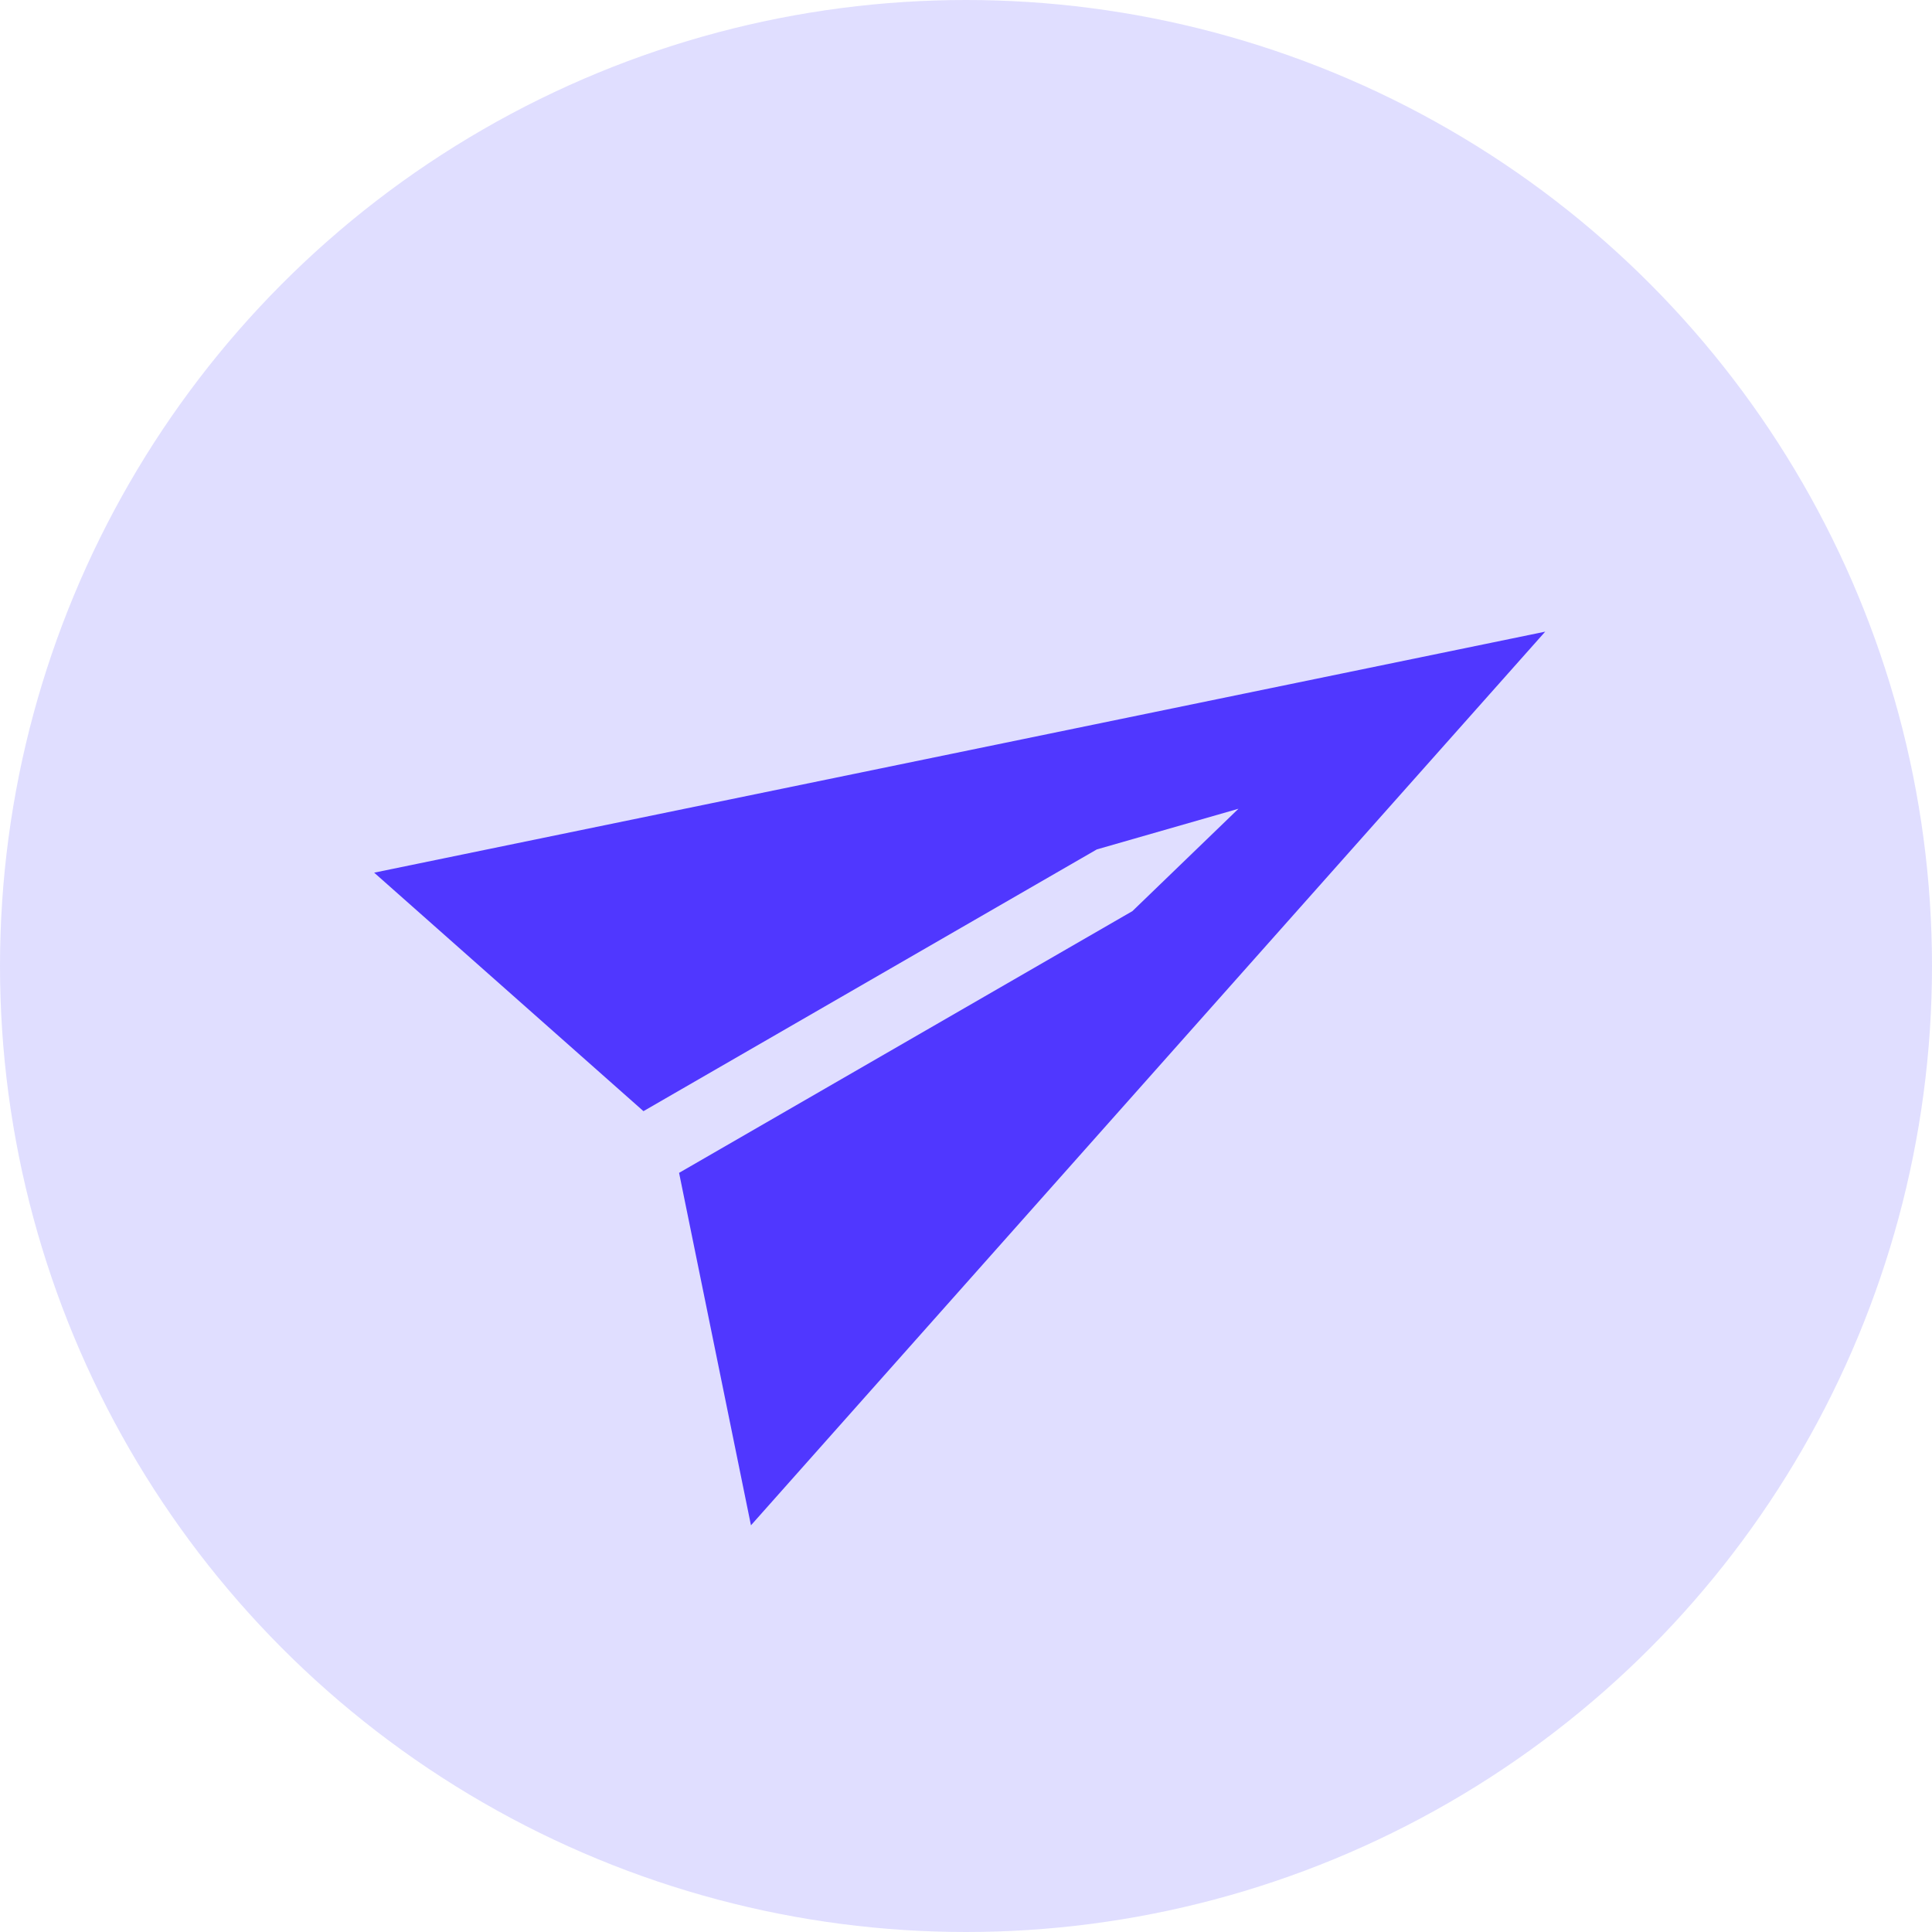 <?xml version="1.0" encoding="UTF-8"?>
<svg width="141px" height="141px" viewBox="0 0 141 141" version="1.1" xmlns="http://www.w3.org/2000/svg" xmlns:xlink="http://www.w3.org/1999/xlink">
    <!-- Generator: sketchtool 46.2 (44496) - http://www.bohemiancoding.com/sketch -->
    <title>B3D5F035-99C5-4B40-B5DA-A5895866221F</title>
    <desc>Created with sketchtool.</desc>
    <defs></defs>
    <g id="OOF-Visual-Design-V2" stroke="none" stroke-width="1" fill="none" fill-rule="evenodd">
        <g id="Home---new" transform="translate(-250, -71)">
            <g id="Group-3" transform="translate(250, 71)">
                <g id="Group" fill-opacity="0.2" fill="#655EFE">
                    <circle id="Oval-3" cx="70.5" cy="70.5" r="70.5"></circle>
                </g>
                <g id="E725" transform="translate(77, 67) rotate(-30) translate(-77, -67) translate(35, 39)" fill-rule="nonzero" fill="#5037FF">
                    <polygon id="Shape" transform="translate(42.025, 27.785) scale(-1, 1) rotate(-180) translate(-42.025, -27.785) " points="83.429 27.785 0.62 0.285 8.938 25.185 47.142 25.185 57.579 27.785 47.142 30.384 8.938 30.384 0.62 55.285"></polygon>
                </g>
            </g>
        </g>
    </g>
</svg>